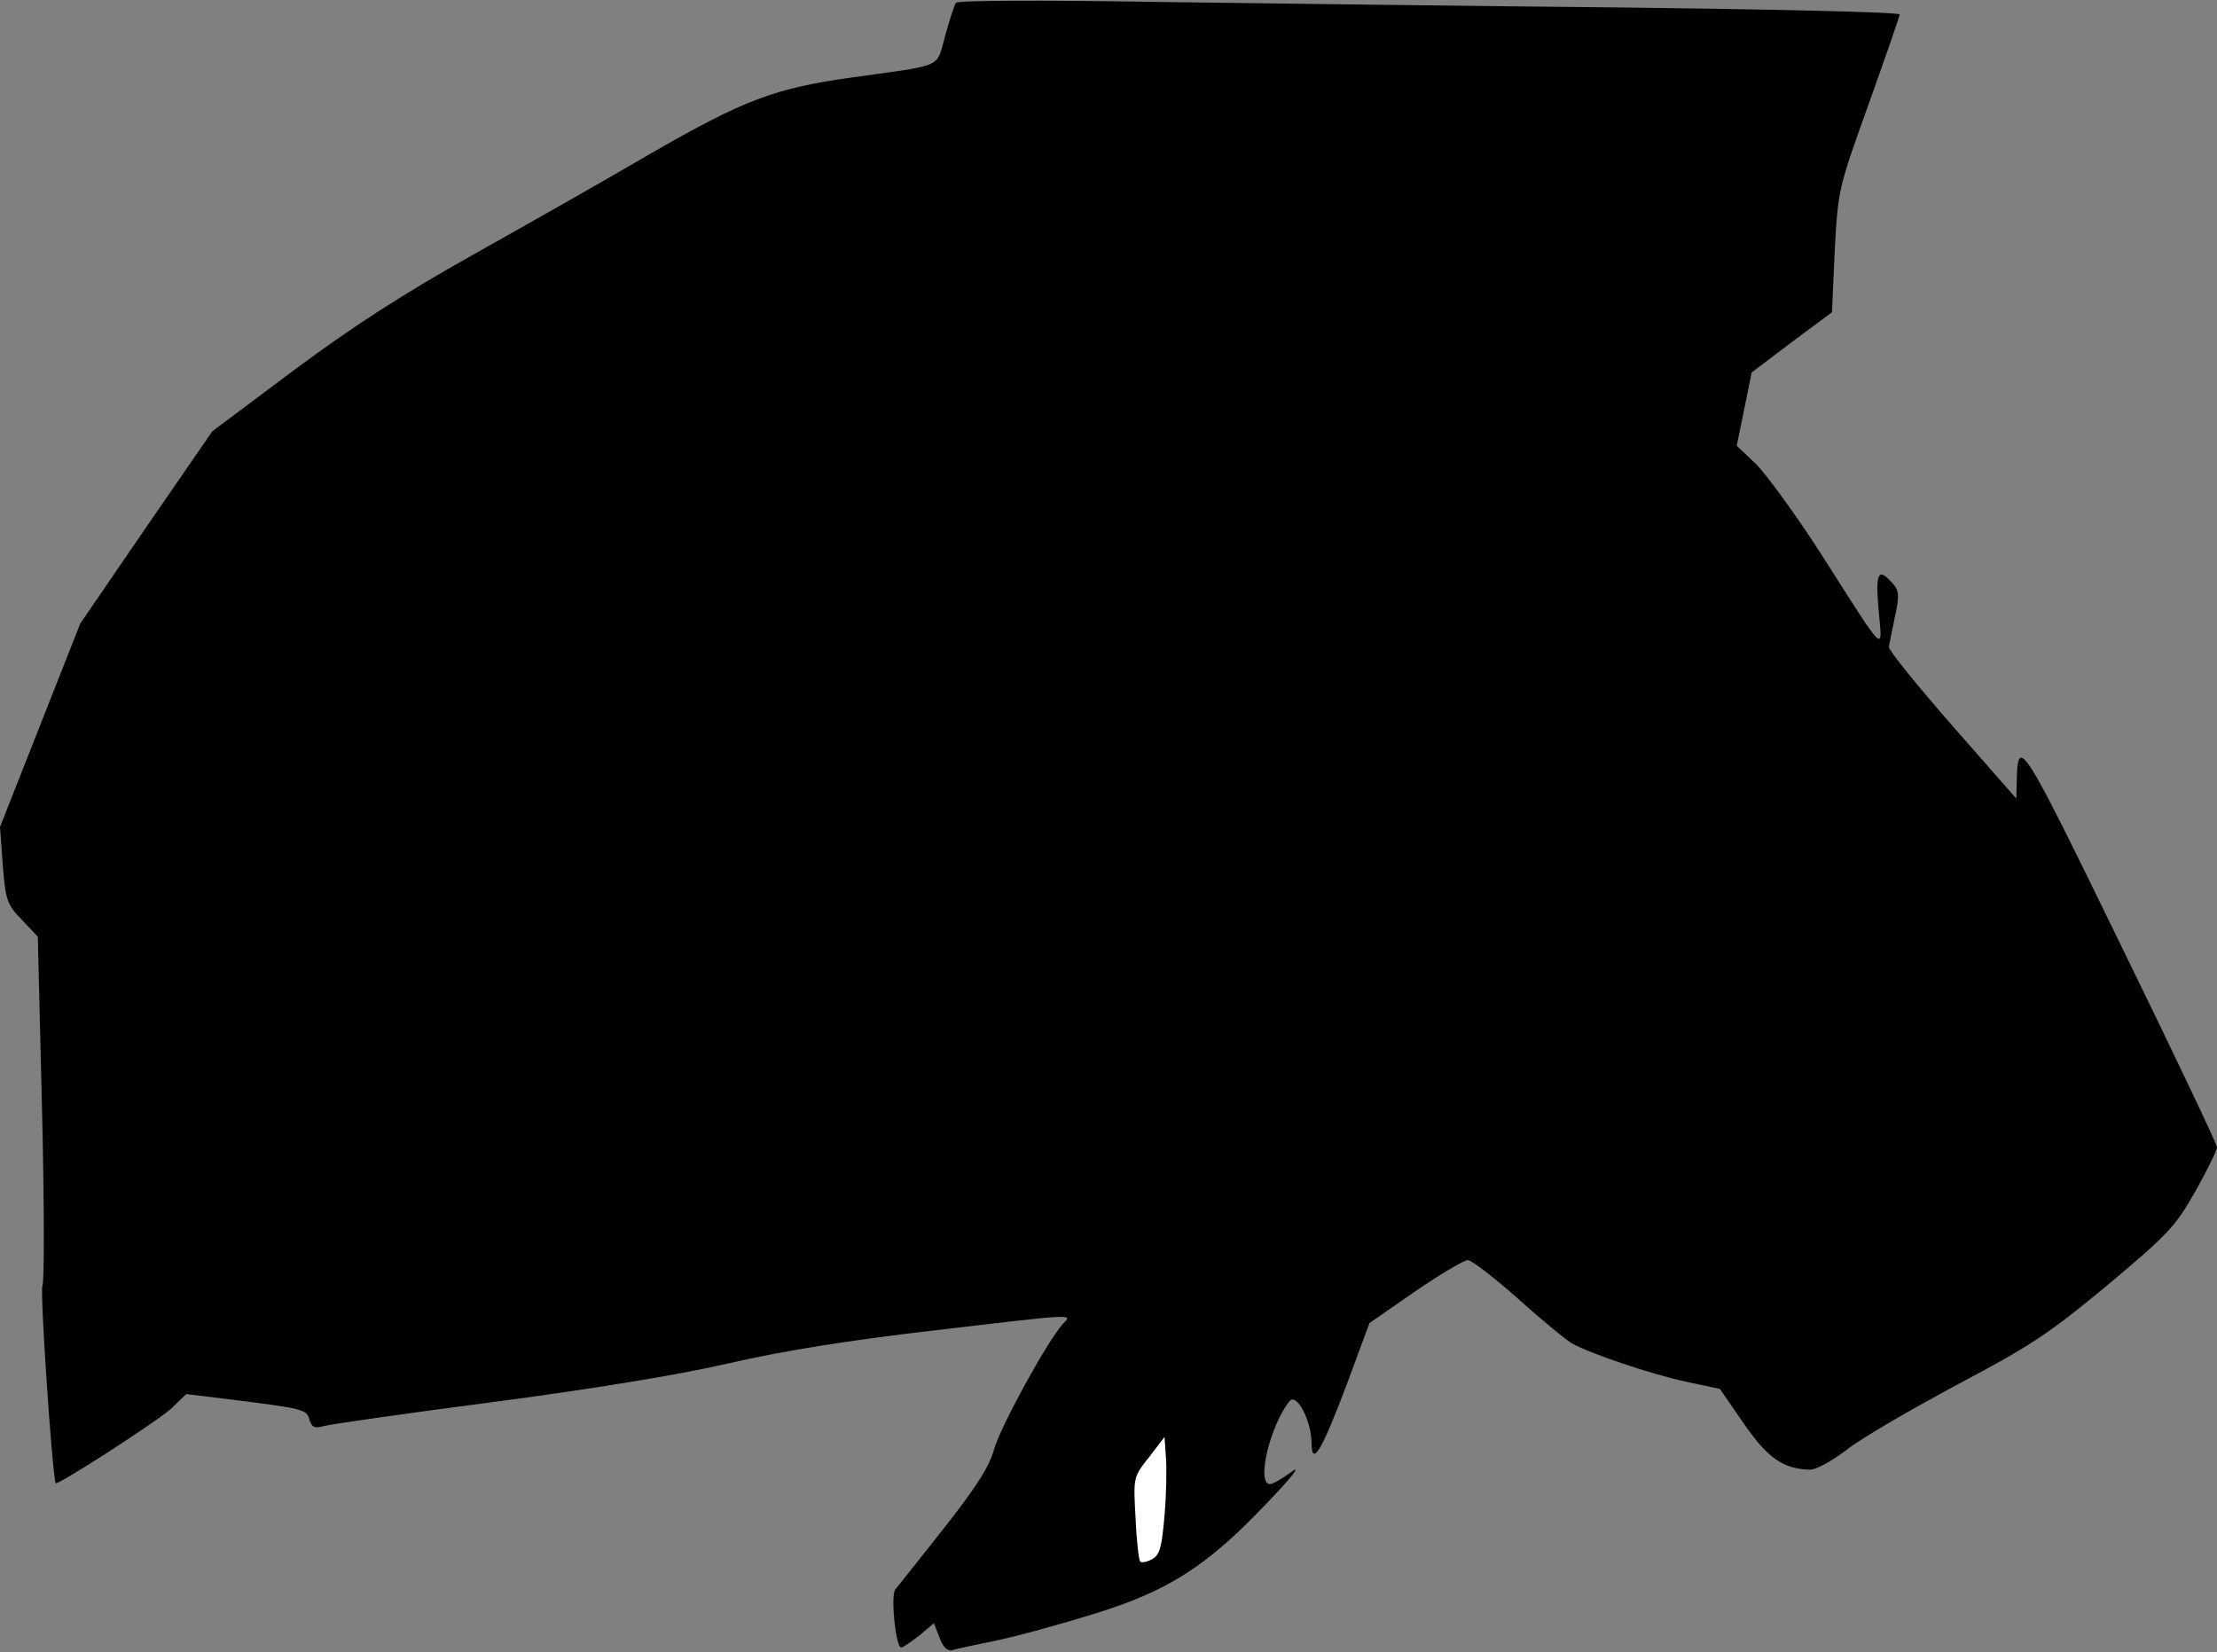 <?xml version="1.0" standalone="no"?>
<!DOCTYPE svg PUBLIC "-//W3C//DTD SVG 20010904//EN"
 "http://www.w3.org/TR/2001/REC-SVG-20010904/DTD/svg10.dtd">
<svg version="1.0" xmlns="http://www.w3.org/2000/svg"
 width="475pt" height="354pt" viewBox="0 0 475 354"
 preserveAspectRatio="xMidYMid meet">
<rect x="0" y="0" width="475" height="354" fill="#808080" stroke="none"/>
<g transform="translate(0,354) scale(0.1,-0.1)"
fill="#000000" stroke="none">
<path fill="#000000" stroke="none" d="M2048 3534 c-3 -5 -14 -37 -23 -71 -20
-70 1 -61 -200 -89 -165 -23 -231 -48 -429 -162 -94 -55 -265 -152 -381 -217
-150 -84 -260 -155 -385 -248 l-175 -131 -142 -206 -141 -206 -86 -218 -86
-218 6 -82 c6 -75 9 -84 41 -117 l34 -36 9 -368 c5 -203 5 -374 1 -380 -6 -7
20 -392 28 -423 2 -7 220 134 248 160 l32 31 98 -12 c152 -19 161 -21 166 -43
5 -16 11 -19 29 -14 13 4 174 27 358 51 213 28 399 58 512 84 117 27 263 50
437 70 313 37 299 36 278 14 -34 -38 -134 -221 -147 -268 -10 -37 -38 -81
-108 -170 -52 -66 -99 -125 -104 -131 -10 -14 1 -124 13 -124 4 0 21 12 39 26
l31 26 12 -31 c7 -20 17 -29 27 -27 8 3 51 12 95 21 44 9 138 35 209 57 159
49 242 102 371 238 51 53 74 82 53 67 -20 -15 -41 -27 -47 -27 -30 0 0 126 42
178 15 18 46 -41 47 -88 0 -55 21 -21 76 125 l48 130 98 68 c54 37 105 67 113
67 8 0 57 -38 109 -84 52 -47 104 -89 115 -95 40 -22 168 -65 241 -81 l75 -16
51 -74 c51 -74 84 -97 141 -99 13 -1 49 19 80 43 32 25 139 87 238 140 157 83
197 110 321 213 129 108 145 125 188 201 25 45 46 87 46 94 0 6 -93 202 -207
435 -211 433 -220 448 -222 350 l-1 -38 -137 156 c-76 87 -137 162 -136 169 1
6 7 35 13 65 10 46 9 56 -6 72 -30 34 -36 22 -29 -58 8 -92 19 -103 -122 118
-55 86 -119 173 -141 195 l-41 39 16 78 16 79 86 65 86 64 6 132 c7 131 8 134
73 315 36 101 66 187 66 191 0 5 -267 11 -592 15 -326 3 -780 9 -1009 12 -240
4 -418 3 -421 -2z"/>
<path fill="#ffffff" stroke="none" d="M2495 292 c-6 -68 -10 -84 -27 -93 -11
-6 -22 -8 -25 -5 -3 3 -8 45 -10 93 -5 88 -5 88 29 131 l33 43 3 -43 c2 -24 1
-80 -3 -126z"/>
</g>
</svg>
